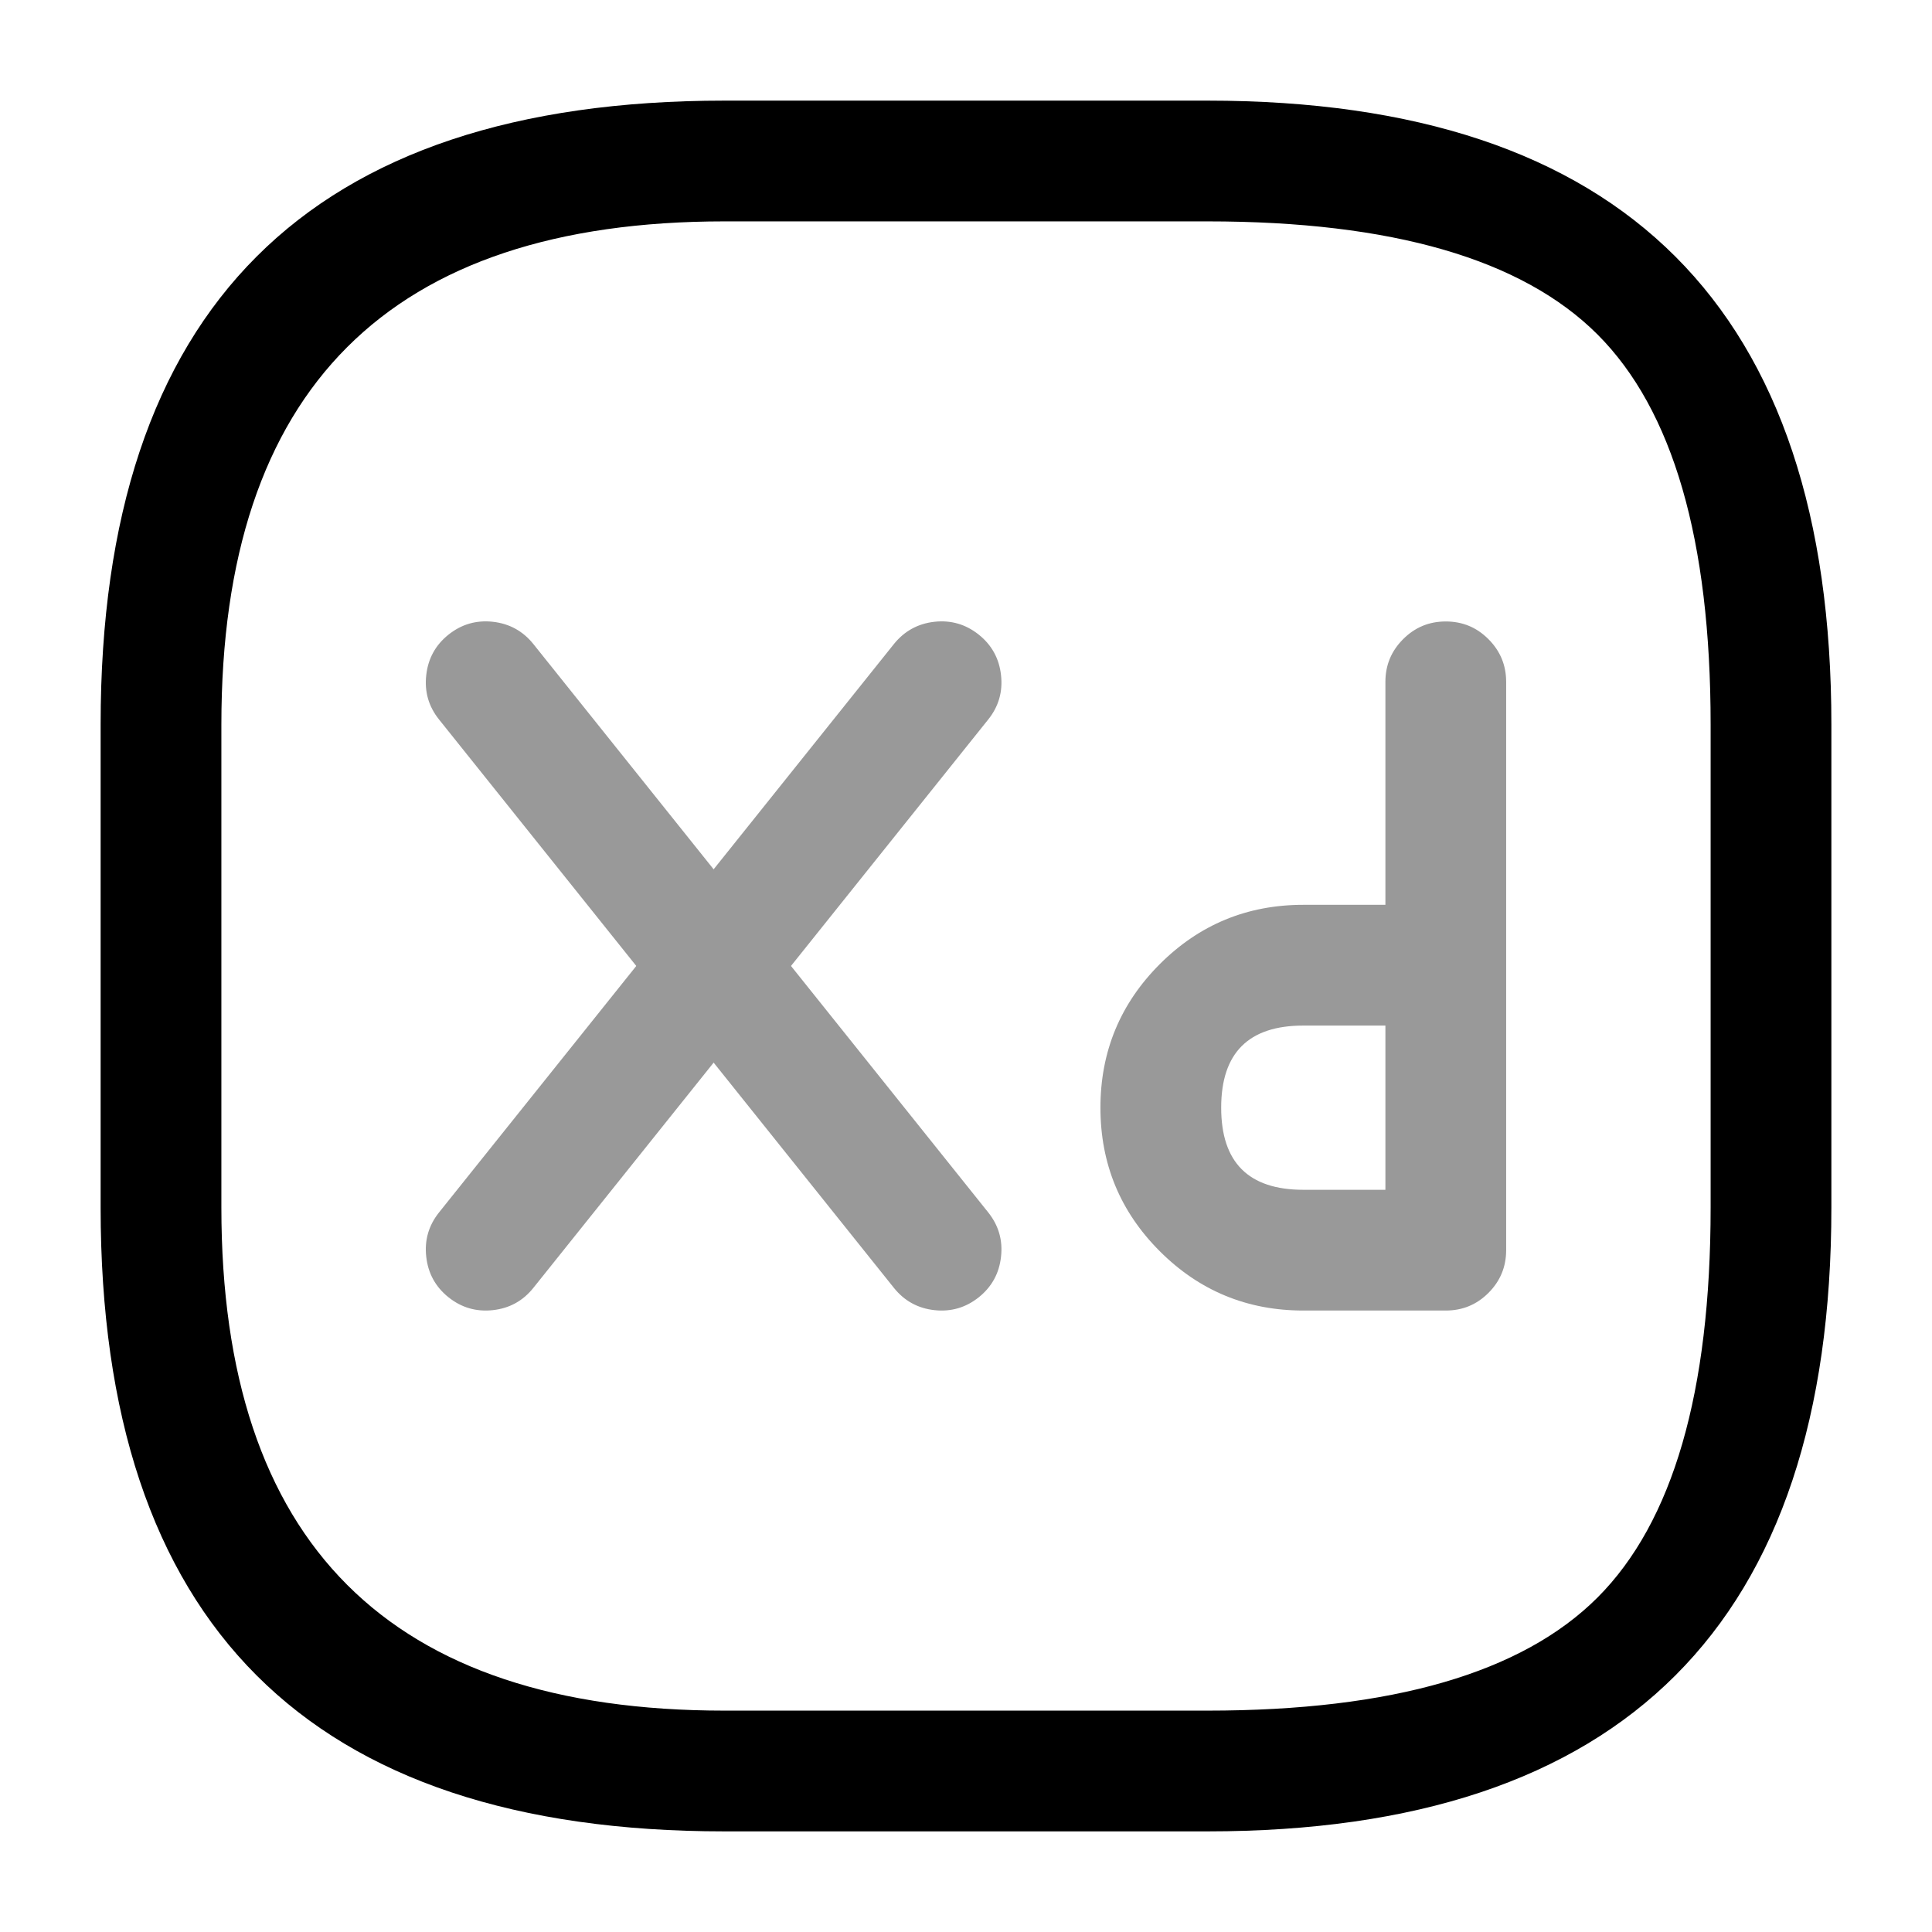 <svg xmlns="http://www.w3.org/2000/svg" width="24" height="24" viewBox="0 0 24 24">
  <defs/>
  <path d="M15,22.75 L9,22.75 Q1.25,22.75 1.25,15 L1.25,9 Q1.25,1.25 9,1.25 L15,1.25 Q22.75,1.25 22.75,9 L22.75,15 Q22.75,22.75 15,22.75 Z M15,21.25 Q18.439,21.25 19.845,19.845 Q21.25,18.439 21.25,15 L21.25,9 Q21.25,5.561 19.845,4.155 Q18.439,2.75 15,2.75 L9,2.75 Q2.75,2.75 2.75,9 L2.75,15 Q2.75,21.25 9,21.25 Z"/>
  <path opacity="0.4" d="M18.71,8.47 L18.71,15.53 Q18.71,15.841 18.49,16.061 Q18.271,16.28 17.96,16.28 L16.19,16.28 Q15.144,16.28 14.407,15.543 Q13.67,14.806 13.67,13.76 Q13.67,12.715 14.407,11.977 Q15.144,11.24 16.19,11.24 L17.21,11.24 L17.21,8.47 Q17.21,8.16 17.43,7.94 Q17.649,7.72 17.96,7.72 Q18.271,7.72 18.49,7.94 Q18.71,8.16 18.71,8.47 Z M17.21,12.74 L16.19,12.74 Q15.17,12.74 15.17,13.76 Q15.17,14.78 16.19,14.78 L17.21,14.78 L17.21,12.74 Z"/>
  <g opacity="0.4">
    <path d="M6.626,8.001 L12.276,15.061 Q12.47,15.304 12.435,15.612 Q12.401,15.921 12.159,16.115 Q11.916,16.309 11.607,16.275 Q11.299,16.241 11.104,15.998 L5.454,8.938 Q5.26,8.696 5.295,8.387 Q5.329,8.078 5.571,7.884 Q5.814,7.69 6.123,7.724 Q6.432,7.759 6.626,8.001 Z"/>
    <path d="M12.276,8.938 L6.626,15.998 Q6.432,16.241 6.123,16.275 Q5.814,16.309 5.571,16.115 Q5.329,15.921 5.295,15.612 Q5.26,15.304 5.454,15.061 L11.104,8.001 Q11.299,7.759 11.607,7.724 Q11.916,7.69 12.159,7.884 Q12.401,8.078 12.435,8.387 Q12.47,8.696 12.276,8.938 Z"/>
  </g>
</svg>

